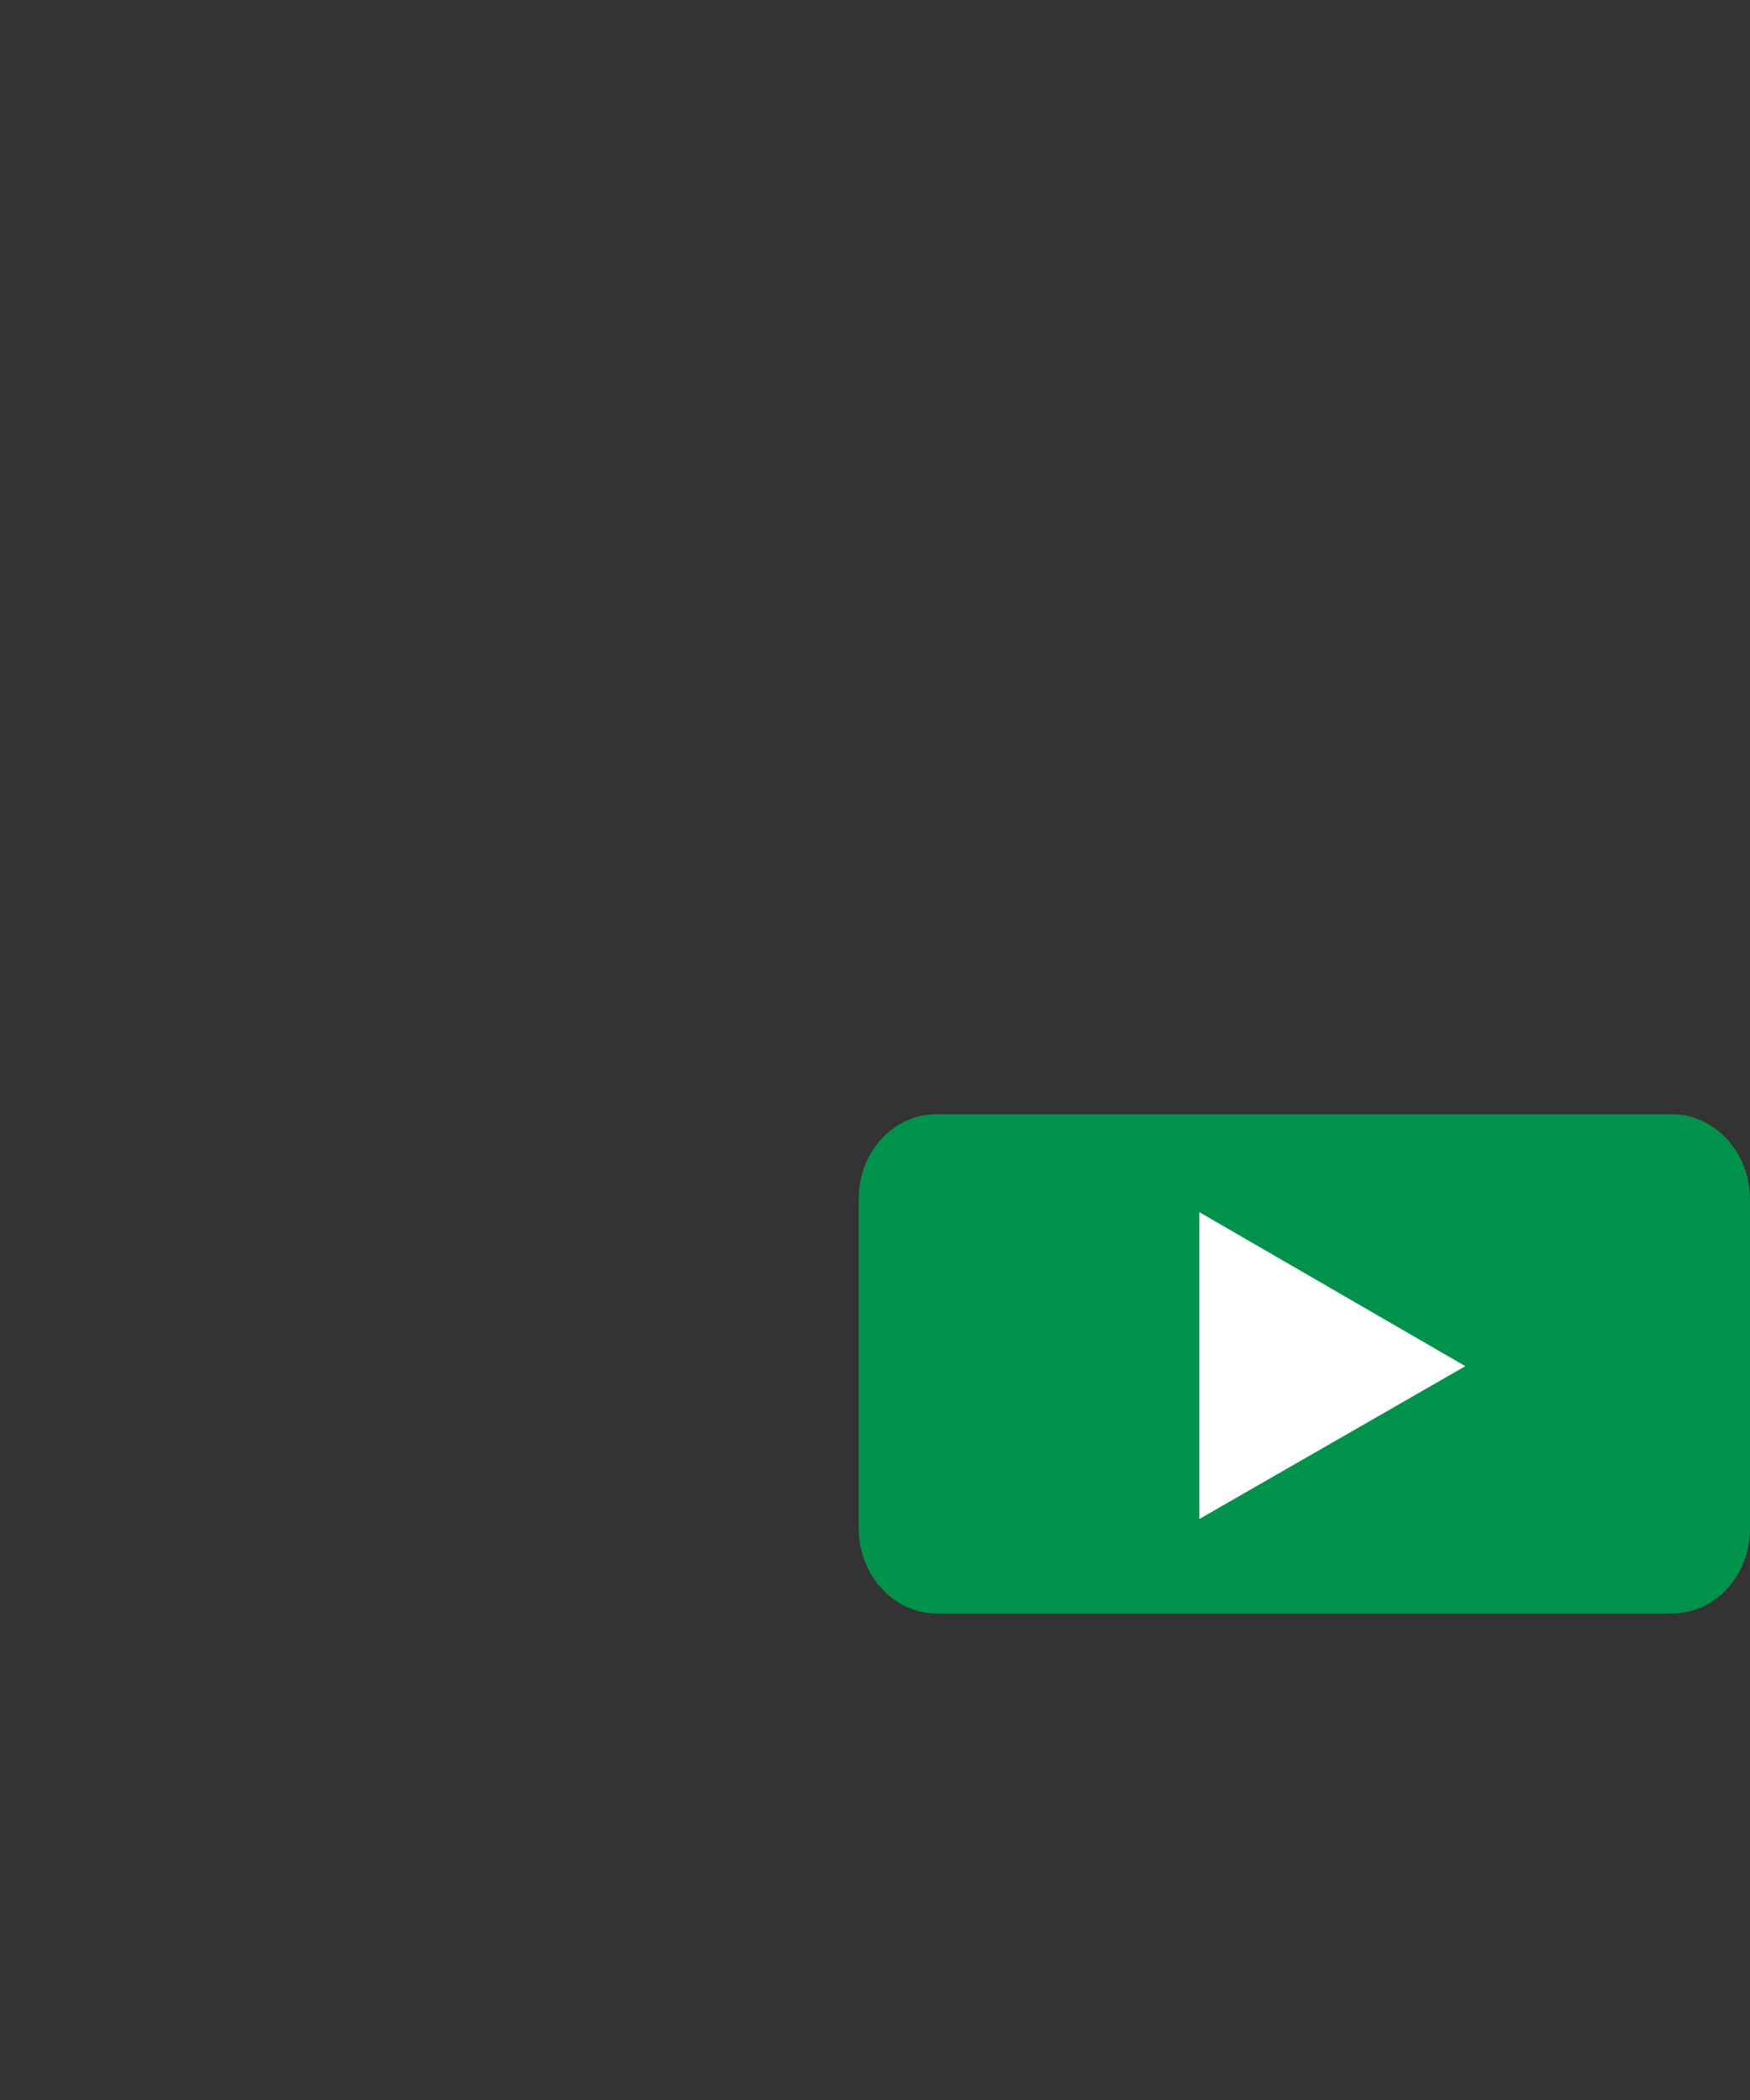 <?xml version="1.0" encoding="utf-8"?>
<!-- Generator: Adobe Illustrator 19.1.0, SVG Export Plug-In . SVG Version: 6.00 Build 0)  -->
<svg version="1.1" id="Layer_1" xmlns="http://www.w3.org/2000/svg" xmlns:xlink="http://www.w3.org/1999/xlink" x="0px" y="0px"
	 viewBox="0 0 150 180" enable-background="new 0 0 150 180" xml:space="preserve">
<rect x="0" y="0" width="150" height="180" fill="#333333" stroke="none"/>
<path fill="#00924B" d="M150,131c0,4.1-3,7.3-6.7,7.3h-63c-3.7,0-6.7-3.3-6.7-7.3v-28.2c0-4.1,3-7.3,6.7-7.3h63
	c3.7,0,6.7,3.3,6.7,7.3V131z"/>
<polygon fill="#FFFFFF" points="102.8,103.9 125.6,117.1 102.8,130.2 "/>
</svg>
